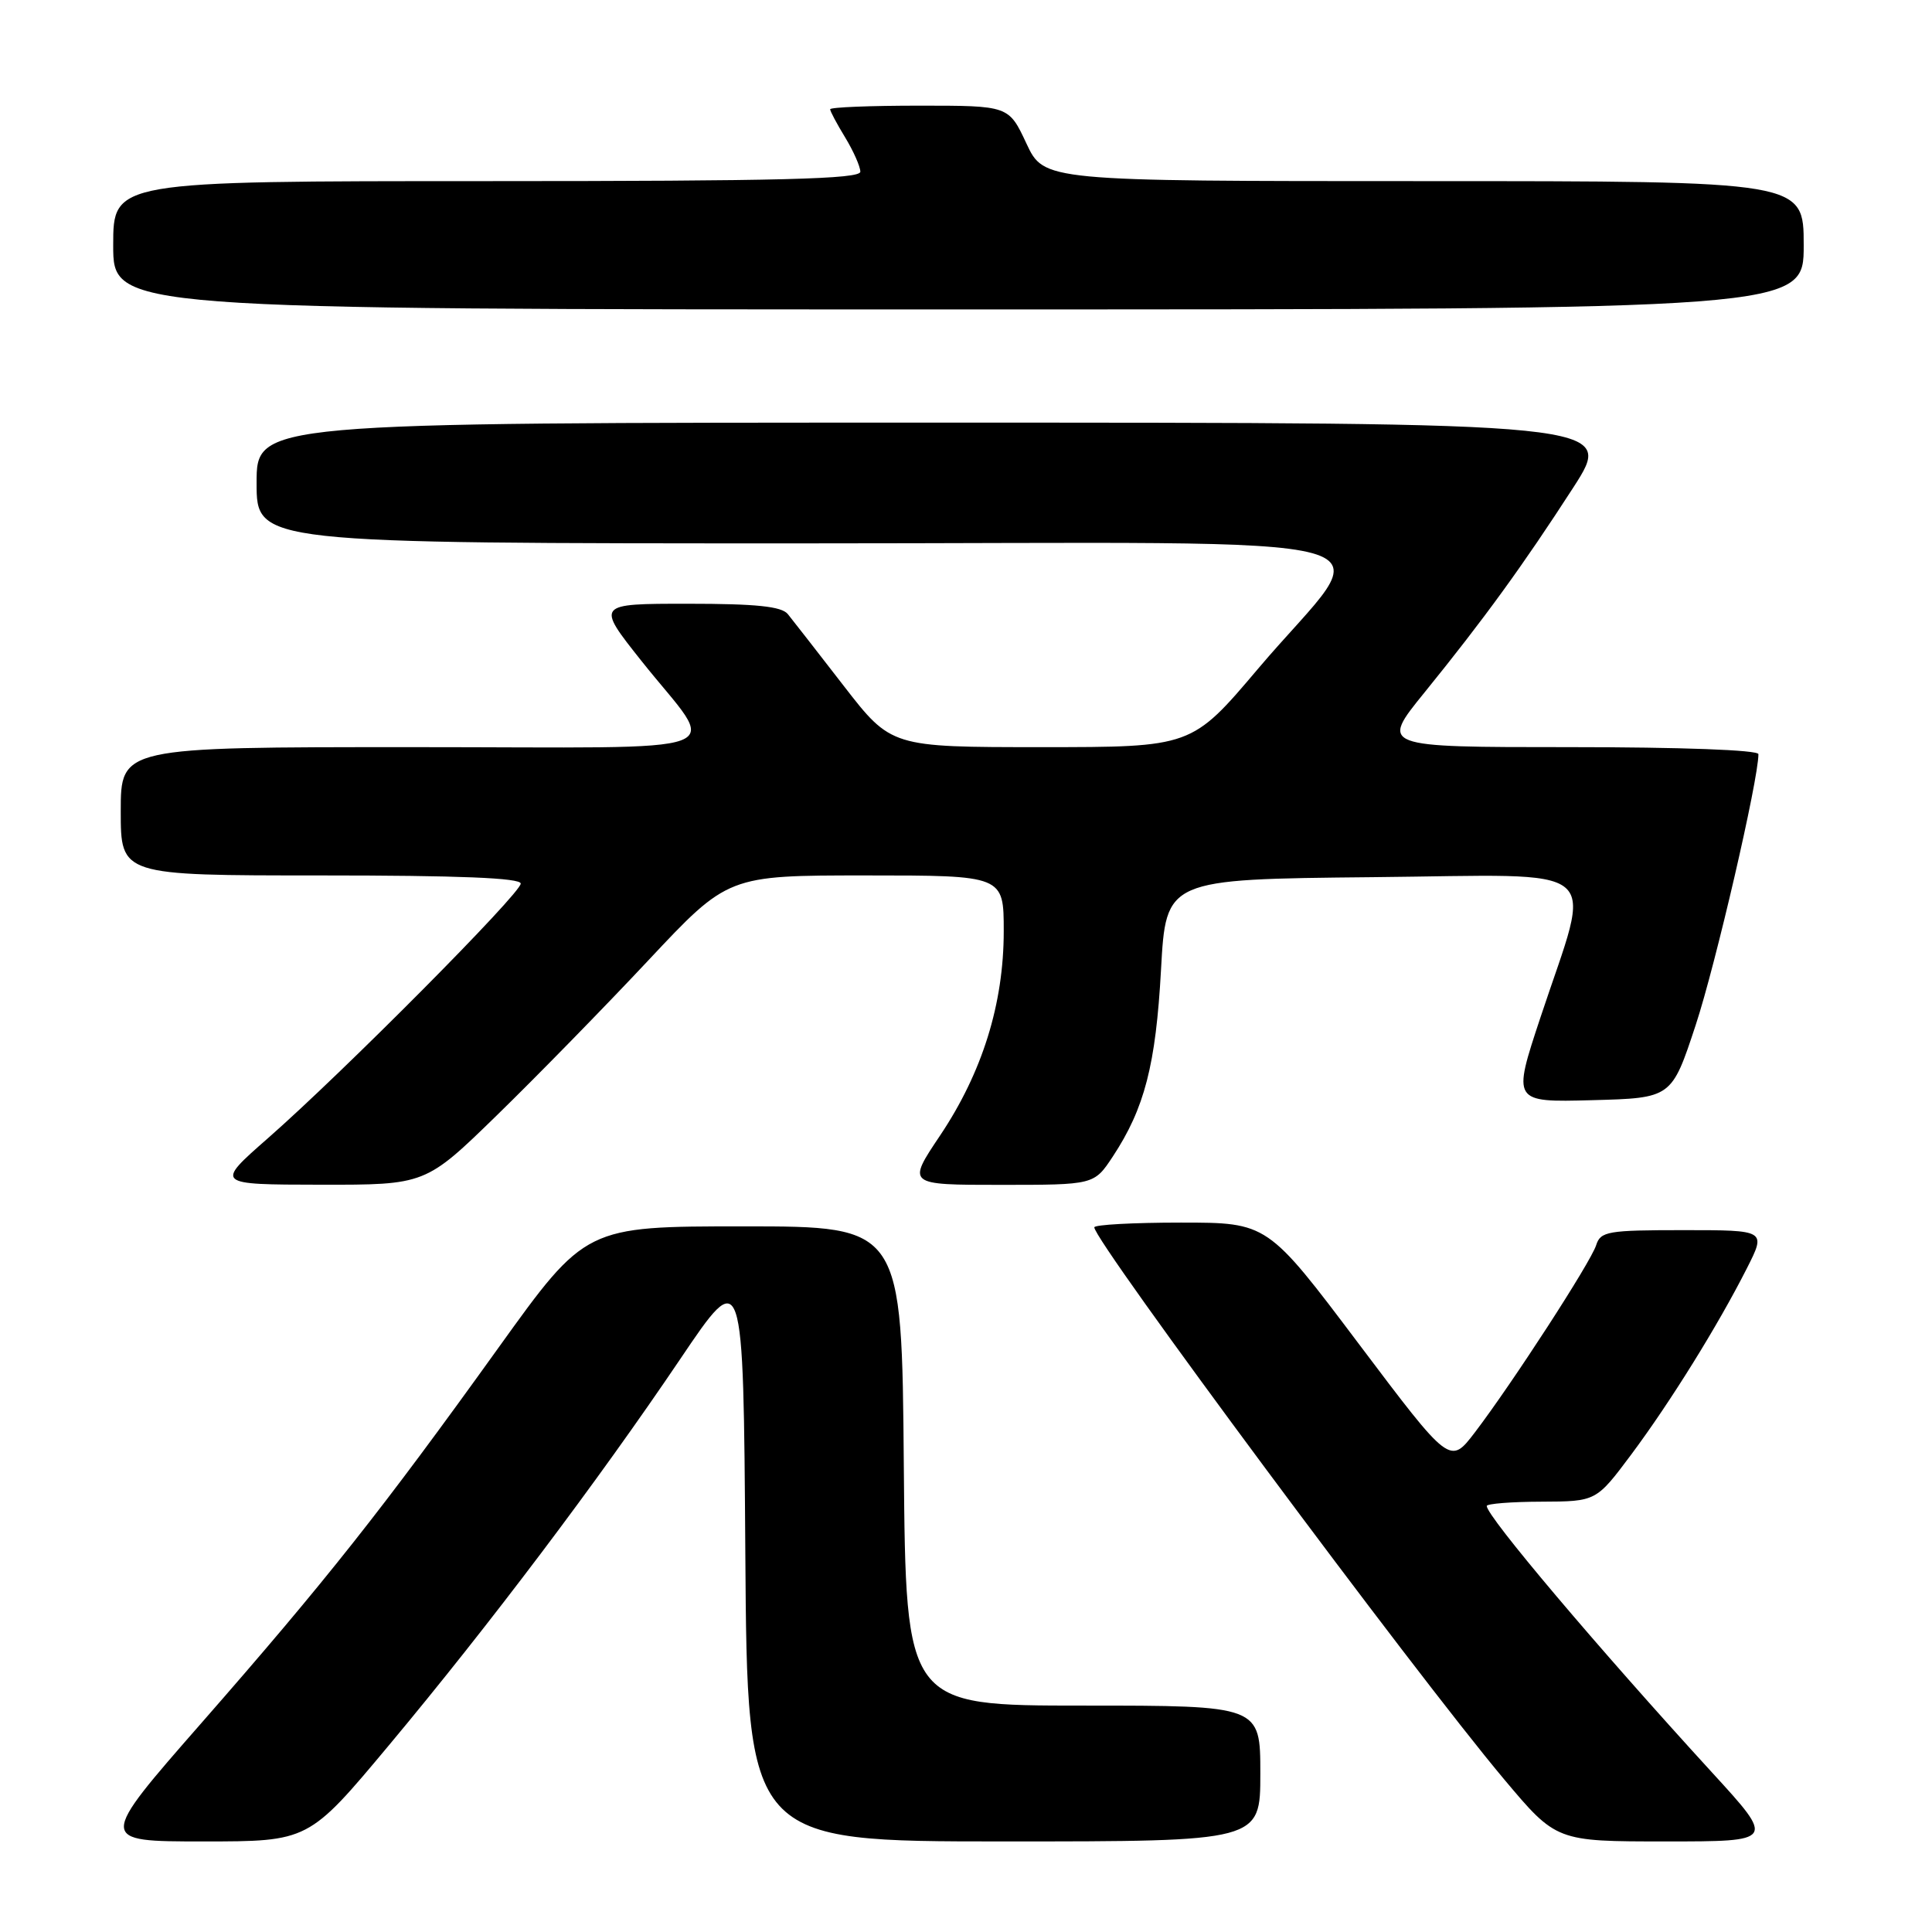 <?xml version="1.0" encoding="UTF-8" standalone="no"?>
<!DOCTYPE svg PUBLIC "-//W3C//DTD SVG 1.1//EN" "http://www.w3.org/Graphics/SVG/1.1/DTD/svg11.dtd" >
<svg xmlns="http://www.w3.org/2000/svg" xmlns:xlink="http://www.w3.org/1999/xlink" version="1.1" viewBox="0 0 256 256">
 <g >
 <path fill="currentColor"
d=" M 51.54 231.25 C 64.81 215.36 79.21 196.27 90.13 180.09 C 98.50 167.68 98.50 167.68 98.76 205.84 C 99.02 244.00 99.02 244.00 133.01 244.00 C 167.00 244.00 167.00 244.00 167.00 235.00 C 167.00 226.00 167.00 226.00 143.51 226.00 C 120.03 226.00 120.03 226.00 119.76 194.25 C 119.50 162.50 119.50 162.50 98.55 162.50 C 77.60 162.50 77.60 162.50 66.05 178.58 C 50.63 200.06 43.14 209.52 26.74 228.25 C 12.95 244.00 12.95 244.00 26.92 244.00 C 40.89 244.00 40.89 244.00 51.54 231.25 Z  M 226.86 234.87 C 211.65 218.25 197.00 200.92 197.00 199.55 C 197.00 199.25 200.26 198.99 204.25 198.98 C 211.50 198.95 211.50 198.95 216.15 192.73 C 221.35 185.75 227.62 175.66 231.47 168.06 C 234.03 163.00 234.03 163.00 223.08 163.00 C 213.04 163.00 212.08 163.16 211.50 164.99 C 210.79 167.25 200.36 183.33 195.42 189.81 C 192.13 194.11 192.13 194.11 180.04 178.06 C 167.95 162.00 167.95 162.00 156.48 162.00 C 150.16 162.00 145.00 162.28 145.00 162.63 C 145.00 164.49 187.33 221.51 199.29 235.75 C 206.22 244.00 206.22 244.00 220.72 244.00 C 235.22 244.00 235.22 244.00 226.86 234.87 Z  M 65.87 147.75 C 71.09 142.66 80.11 133.44 85.91 127.25 C 96.46 116.00 96.46 116.00 114.73 116.00 C 133.00 116.00 133.00 116.00 133.00 123.39 C 133.00 133.01 130.16 142.11 124.56 150.47 C 120.18 157.00 120.18 157.00 132.57 157.00 C 144.97 157.00 144.97 157.00 147.45 153.25 C 151.66 146.86 153.15 141.11 153.84 128.50 C 154.50 116.50 154.50 116.50 181.86 116.23 C 213.36 115.93 211.02 113.98 204.13 134.78 C 200.39 146.06 200.39 146.06 210.95 145.78 C 221.50 145.50 221.50 145.50 224.69 135.82 C 227.33 127.81 233.00 103.33 233.00 99.93 C 233.00 99.38 222.80 99.00 207.94 99.00 C 182.87 99.00 182.87 99.00 188.76 91.75 C 196.63 82.04 201.81 74.91 208.47 64.60 C 214.01 56.00 214.01 56.00 124.01 56.00 C 34.00 56.00 34.00 56.00 34.00 64.00 C 34.00 72.00 34.00 72.00 106.56 72.00 C 190.05 72.00 182.52 69.92 166.70 88.61 C 157.90 99.00 157.90 99.00 137.99 99.00 C 118.09 99.00 118.09 99.00 111.79 90.87 C 108.33 86.40 105.00 82.12 104.39 81.37 C 103.56 80.35 100.21 80.00 91.13 80.00 C 78.98 80.00 78.98 80.00 84.99 87.57 C 95.19 100.41 98.95 99.00 54.54 99.00 C 16.00 99.00 16.00 99.00 16.00 107.50 C 16.00 116.00 16.00 116.00 42.50 116.00 C 60.86 116.00 69.00 116.33 69.00 117.08 C 69.00 118.38 45.44 142.10 35.50 150.82 C 28.50 156.96 28.50 156.96 42.44 156.98 C 56.38 157.00 56.38 157.00 65.87 147.75 Z  M 239.00 32.50 C 239.00 24.00 239.00 24.00 188.67 24.00 C 138.34 24.00 138.34 24.00 136.00 19.00 C 133.66 14.00 133.66 14.00 121.83 14.00 C 115.32 14.00 110.00 14.21 110.00 14.48 C 110.00 14.74 110.90 16.43 112.00 18.23 C 113.09 20.03 113.99 22.06 114.00 22.75 C 114.00 23.73 103.44 24.00 64.50 24.00 C 15.00 24.00 15.00 24.00 15.00 32.50 C 15.00 41.00 15.00 41.00 127.00 41.00 C 239.00 41.00 239.00 41.00 239.00 32.50 Z "/>
</g>
</svg>